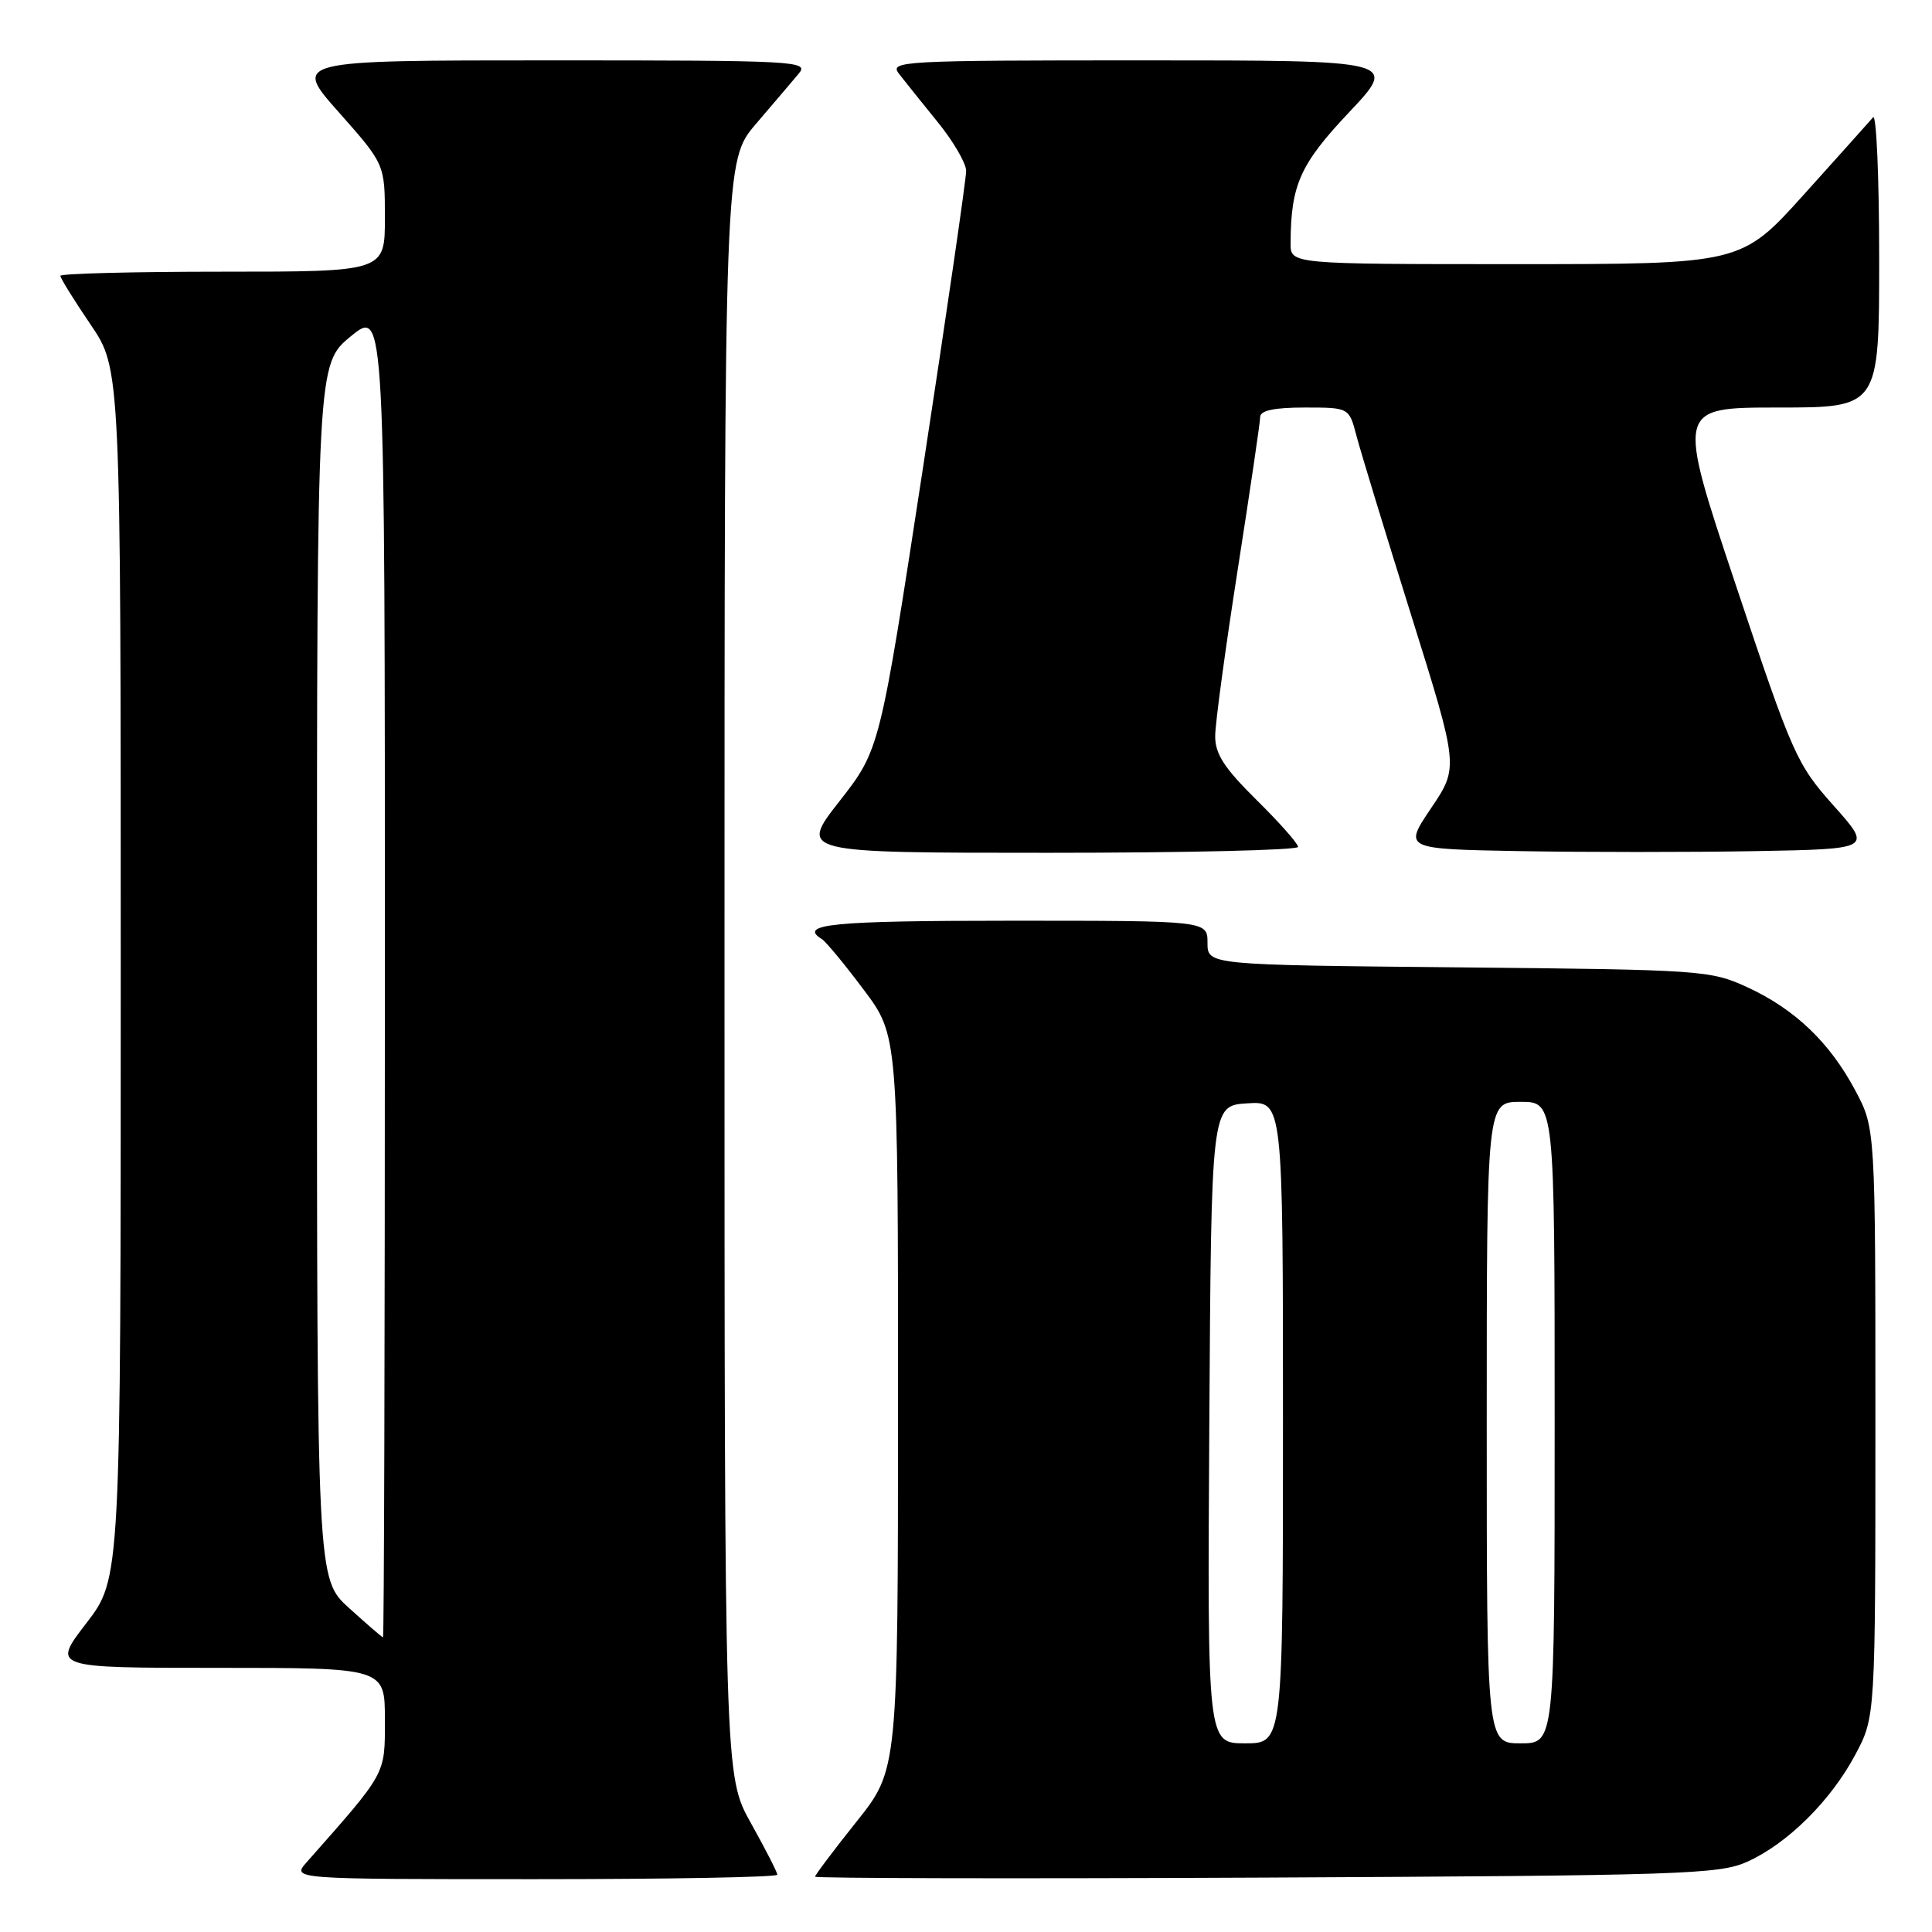 <?xml version="1.0" encoding="UTF-8" standalone="no"?>
<!DOCTYPE svg PUBLIC "-//W3C//DTD SVG 1.1//EN" "http://www.w3.org/Graphics/SVG/1.1/DTD/svg11.dtd" >
<svg xmlns="http://www.w3.org/2000/svg" xmlns:xlink="http://www.w3.org/1999/xlink" version="1.1" viewBox="0 0 256 256">
 <g >
 <path fill="currentColor"
d=" M 103.00 248.41 C 103.00 248.09 101.42 245.01 99.50 241.57 C 96.00 235.31 96.00 235.31 96.00 128.29 C 96.00 21.28 96.00 21.28 100.19 16.39 C 102.49 13.70 105.04 10.71 105.84 9.75 C 107.24 8.09 105.57 8.00 73.05 8.00 C 38.79 8.00 38.79 8.00 44.90 14.88 C 51.00 21.77 51.00 21.77 51.00 28.88 C 51.00 36.00 51.00 36.00 29.50 36.00 C 17.67 36.00 8.00 36.25 8.00 36.55 C 8.00 36.86 9.80 39.76 12.00 43.00 C 16.00 48.89 16.00 48.89 16.00 129.02 C 16.00 209.15 16.00 209.15 11.44 215.08 C 6.88 221.00 6.88 221.00 28.94 221.00 C 51.00 221.00 51.00 221.00 51.00 227.86 C 51.00 235.22 51.29 234.70 40.64 246.75 C 38.65 249.00 38.65 249.00 70.83 249.00 C 88.52 249.00 103.00 248.74 103.00 248.41 Z  M 231.50 246.70 C 236.84 244.30 242.58 238.62 245.84 232.50 C 248.50 227.50 248.50 227.50 248.50 188.50 C 248.50 149.50 248.50 149.50 245.84 144.50 C 242.45 138.13 237.83 133.71 231.50 130.80 C 226.65 128.57 225.49 128.49 193.25 128.18 C 160.00 127.86 160.00 127.86 160.00 124.93 C 160.00 122.00 160.00 122.00 134.00 122.00 C 110.24 122.00 105.68 122.45 108.92 124.45 C 109.43 124.77 111.91 127.76 114.42 131.11 C 119.00 137.20 119.00 137.20 118.99 185.85 C 118.99 234.50 118.99 234.50 113.49 241.38 C 110.47 245.17 108.00 248.45 108.00 248.67 C 108.00 248.89 134.89 248.95 167.75 248.79 C 222.75 248.52 227.82 248.36 231.50 246.70 Z  M 172.00 112.22 C 172.00 111.78 169.53 108.99 166.50 106.00 C 162.22 101.77 161.00 99.90 161.02 97.53 C 161.02 95.87 162.37 85.95 164.00 75.50 C 165.63 65.05 166.98 55.94 166.98 55.25 C 167.00 54.39 168.85 54.00 172.88 54.00 C 178.76 54.00 178.76 54.00 179.74 57.75 C 180.28 59.81 183.55 70.53 187.01 81.58 C 193.29 101.65 193.29 101.65 189.63 107.08 C 185.98 112.50 185.98 112.50 201.49 112.78 C 210.02 112.93 224.00 112.93 232.55 112.78 C 248.09 112.50 248.09 112.50 242.97 106.76 C 238.06 101.25 237.53 100.06 230.00 77.51 C 222.15 54.00 222.15 54.00 235.58 54.00 C 249.00 54.00 249.00 54.00 249.00 34.30 C 249.00 23.46 248.63 15.03 248.19 15.55 C 247.74 16.07 243.63 20.66 239.05 25.75 C 230.72 35.00 230.72 35.00 200.86 35.00 C 171.00 35.00 171.00 35.00 171.01 32.25 C 171.04 24.49 172.26 21.76 178.78 14.86 C 185.24 8.00 185.24 8.00 151.50 8.00 C 119.52 8.00 117.83 8.09 119.10 9.75 C 119.84 10.71 122.15 13.59 124.22 16.14 C 126.30 18.69 128.01 21.62 128.02 22.64 C 128.03 23.66 125.46 41.34 122.31 61.92 C 116.58 99.33 116.58 99.33 111.23 106.17 C 105.89 113.00 105.89 113.00 138.94 113.00 C 157.12 113.00 172.00 112.65 172.00 112.22 Z  M 46.25 213.07 C 42.00 209.23 42.00 209.23 42.00 128.73 C 42.00 48.24 42.00 48.24 46.50 44.55 C 51.00 40.87 51.00 40.87 51.00 128.93 C 51.00 177.37 50.89 216.98 50.75 216.96 C 50.61 216.94 48.59 215.19 46.25 213.07 Z  M 160.24 188.75 C 160.50 146.50 160.50 146.50 165.25 146.20 C 170.00 145.89 170.00 145.89 170.00 188.45 C 170.00 231.00 170.00 231.00 164.99 231.00 C 159.98 231.00 159.98 231.00 160.24 188.75 Z  M 197.00 188.50 C 197.00 146.00 197.00 146.00 201.50 146.00 C 206.00 146.00 206.00 146.00 206.00 188.50 C 206.00 231.00 206.00 231.00 201.50 231.00 C 197.00 231.00 197.00 231.00 197.00 188.50 Z "/>
</g>
</svg>
